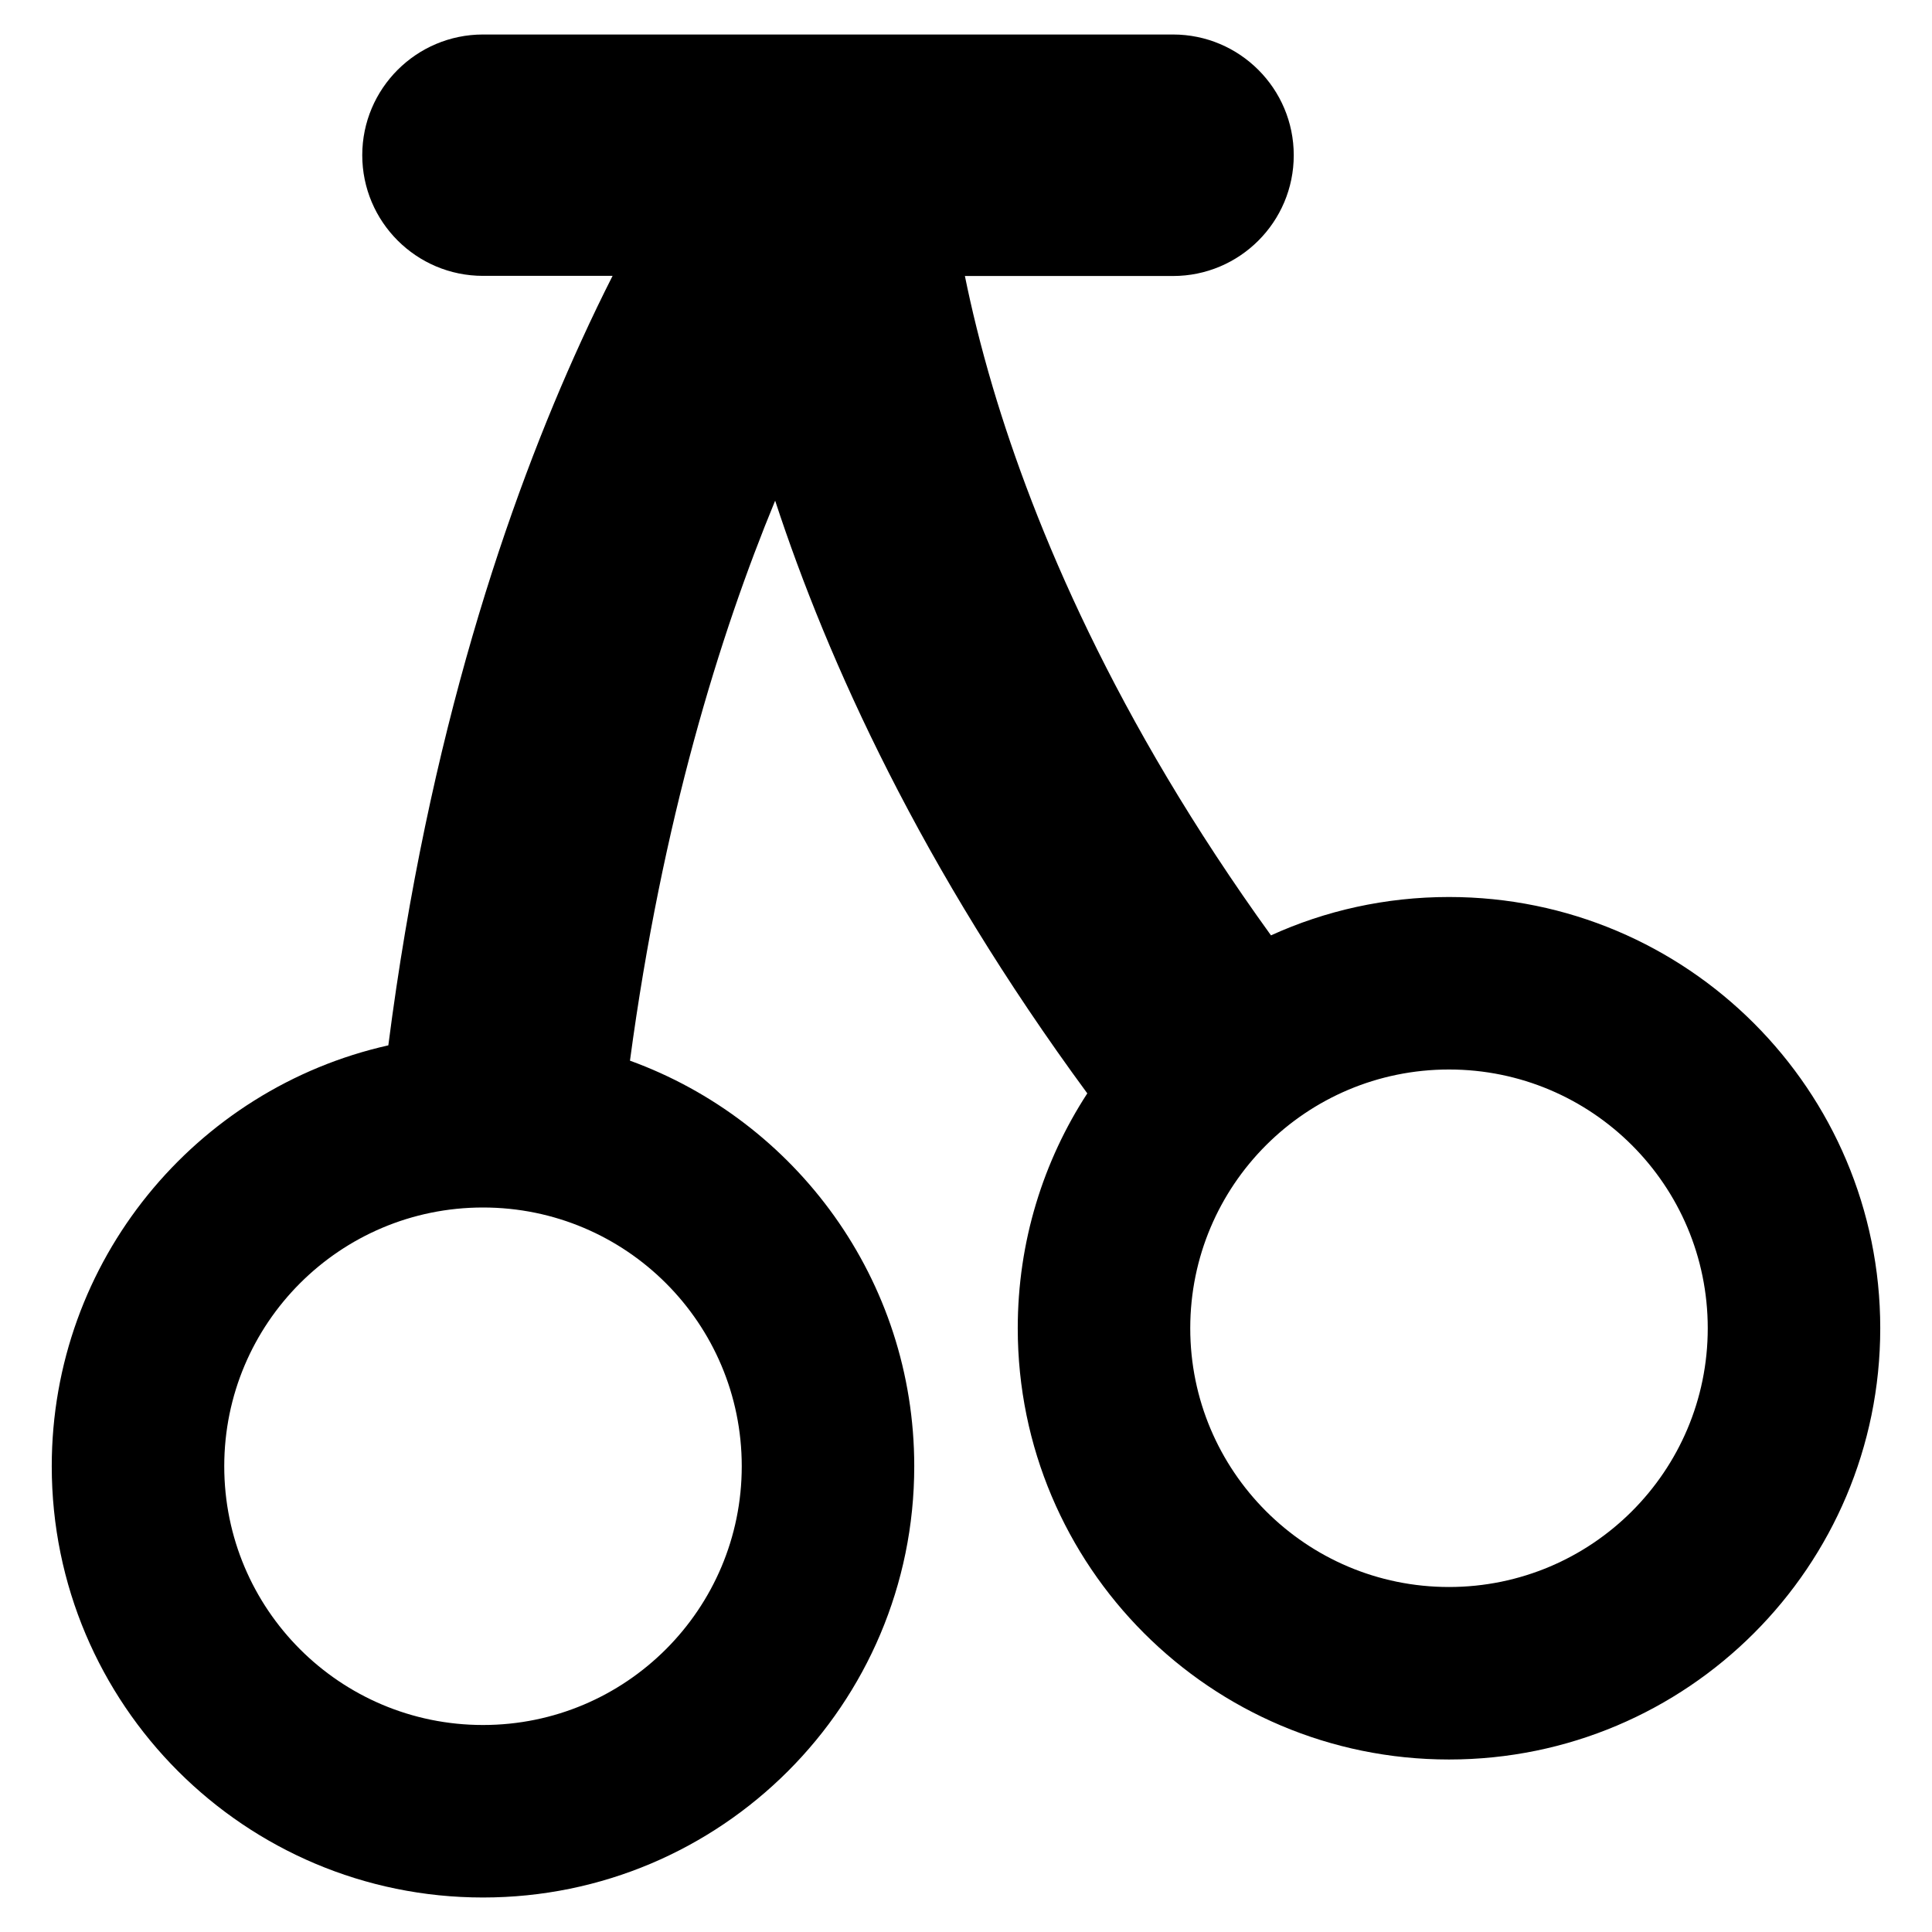 <svg xmlns="http://www.w3.org/2000/svg" fill="none" viewBox="0 0 14 14" id="Cherries--Streamline-Core-Remix">
  <desc>
    Cherries Streamline Icon: https://streamlinehq.com
  </desc>
  <g id="Free Remix/Food Drink/cherries--cook-plant-cherry-plants-cooking-nutrition-vegetarian-fruit-food-cherries">
    <path id="Union" fill="#000000" fill-rule="evenodd" d="M2.625 1.125c0 -0.483 0.392 -0.875 0.875 -0.875h5c0.483 0 0.875 0.392 0.875 0.875 0 0.483 -0.392 0.875 -0.875 0.875H6.992c0.047 0.231 0.112 0.502 0.203 0.809 0.3 1.008 0.881 2.399 2.015 3.969C9.603 6.599 10.04 6.5 10.5 6.5c1.726 0 3.125 1.399 3.125 3.125 0 1.726 -1.399 3.125 -3.125 3.125 -1.726 0 -3.125 -1.399 -3.125 -3.125 0 -0.628 0.185 -1.212 0.504 -1.702C6.678 6.289 6 4.797 5.617 3.628c-0.401 0.971 -0.818 2.316 -1.052 4.058C5.766 8.122 6.625 9.273 6.625 10.625c0 1.726 -1.399 3.125 -3.125 3.125S0.375 12.351 0.375 10.625c0 -1.49 1.043 -2.737 2.439 -3.05 0.29 -2.255 0.868 -3.946 1.398 -5.104 0.077 -0.169 0.153 -0.326 0.227 -0.472H3.5c-0.483 0 -0.875 -0.392 -0.875 -0.875ZM3.5 8.75c-1.036 0 -1.875 0.839 -1.875 1.875 0 1.036 0.839 1.875 1.875 1.875s1.875 -0.84 1.875 -1.875c0 -1.036 -0.839 -1.875 -1.875 -1.875Zm5.125 0.875c0 -1.036 0.839 -1.875 1.875 -1.875 1.036 0 1.875 0.839 1.875 1.875 0 1.036 -0.84 1.875 -1.875 1.875 -1.036 0 -1.875 -0.84 -1.875 -1.875Z" clip-rule="evenodd" stroke-width="1"></path>
  </g>
</svg>